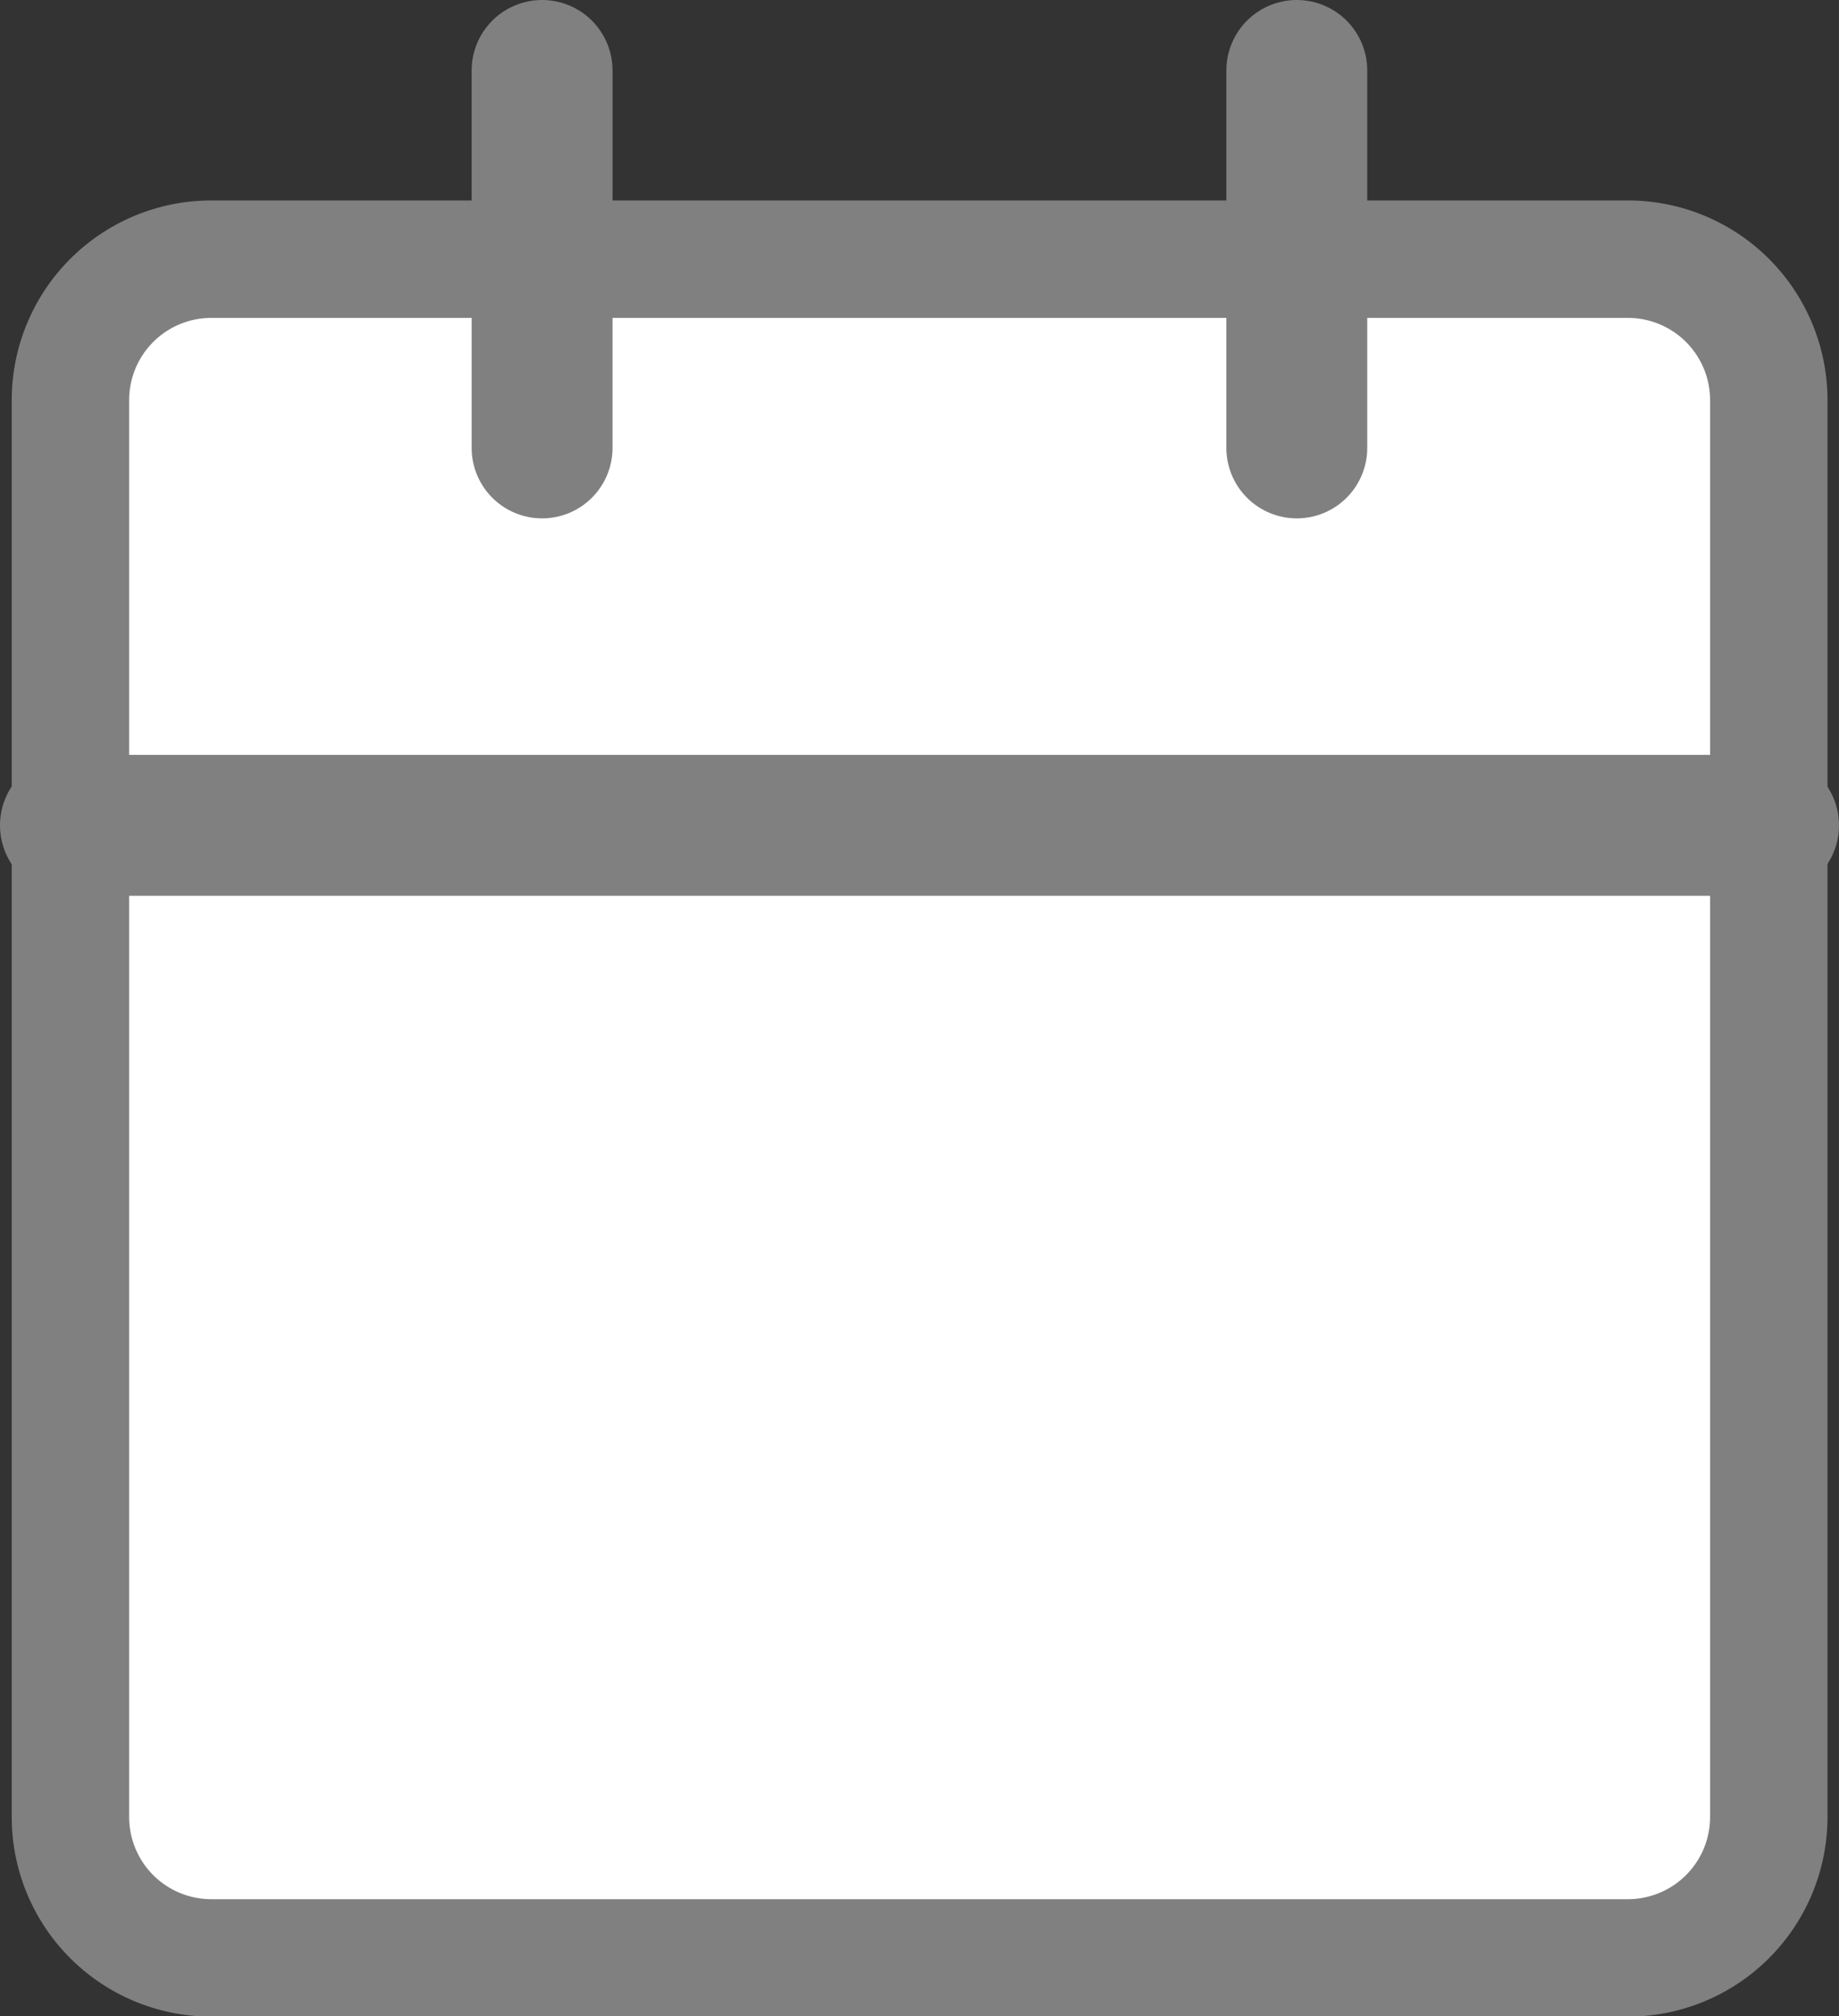 <svg xmlns="http://www.w3.org/2000/svg" width="15.663" height="17.169" viewBox="0 0 15.663 17.169">
  <rect x="0" y="0" width="15.663" height="17.169" fill="#333333" stroke="none"/>
  <g id="calendar" transform="translate(0.6 0.6)">
    <path id="Path_44719" data-name="Path 44719" d="M1.2,0H13.265a1.2,1.2,0,0,1,1.2,1.2V13.265a1.2,1.2,0,0,1-1.2,1.2H1.2a1.2,1.2,0,0,1-1.2-1.2V1.2A1.2,1.2,0,0,1,1.2,0Z" transform="translate(0 1.607)" fill="#fff" stroke="gray" stroke-width="1"/>
    <line id="Line_53" data-name="Line 53" y2="3.214" transform="translate(10.445 0)" fill="none" stroke="gray" stroke-linecap="round" stroke-linejoin="round" stroke-width="1.2"/>
    <line id="Line_54" data-name="Line 54" y2="3.214" transform="translate(4.017 0)" fill="none" stroke="gray" stroke-linecap="round" stroke-linejoin="round" stroke-width="1.2"/>
    <line id="Line_55" data-name="Line 55" x2="14.463" transform="translate(0 6.428)" fill="none" stroke="gray" stroke-linecap="round" stroke-linejoin="round" stroke-width="1.2"/>
  </g>
</svg>
